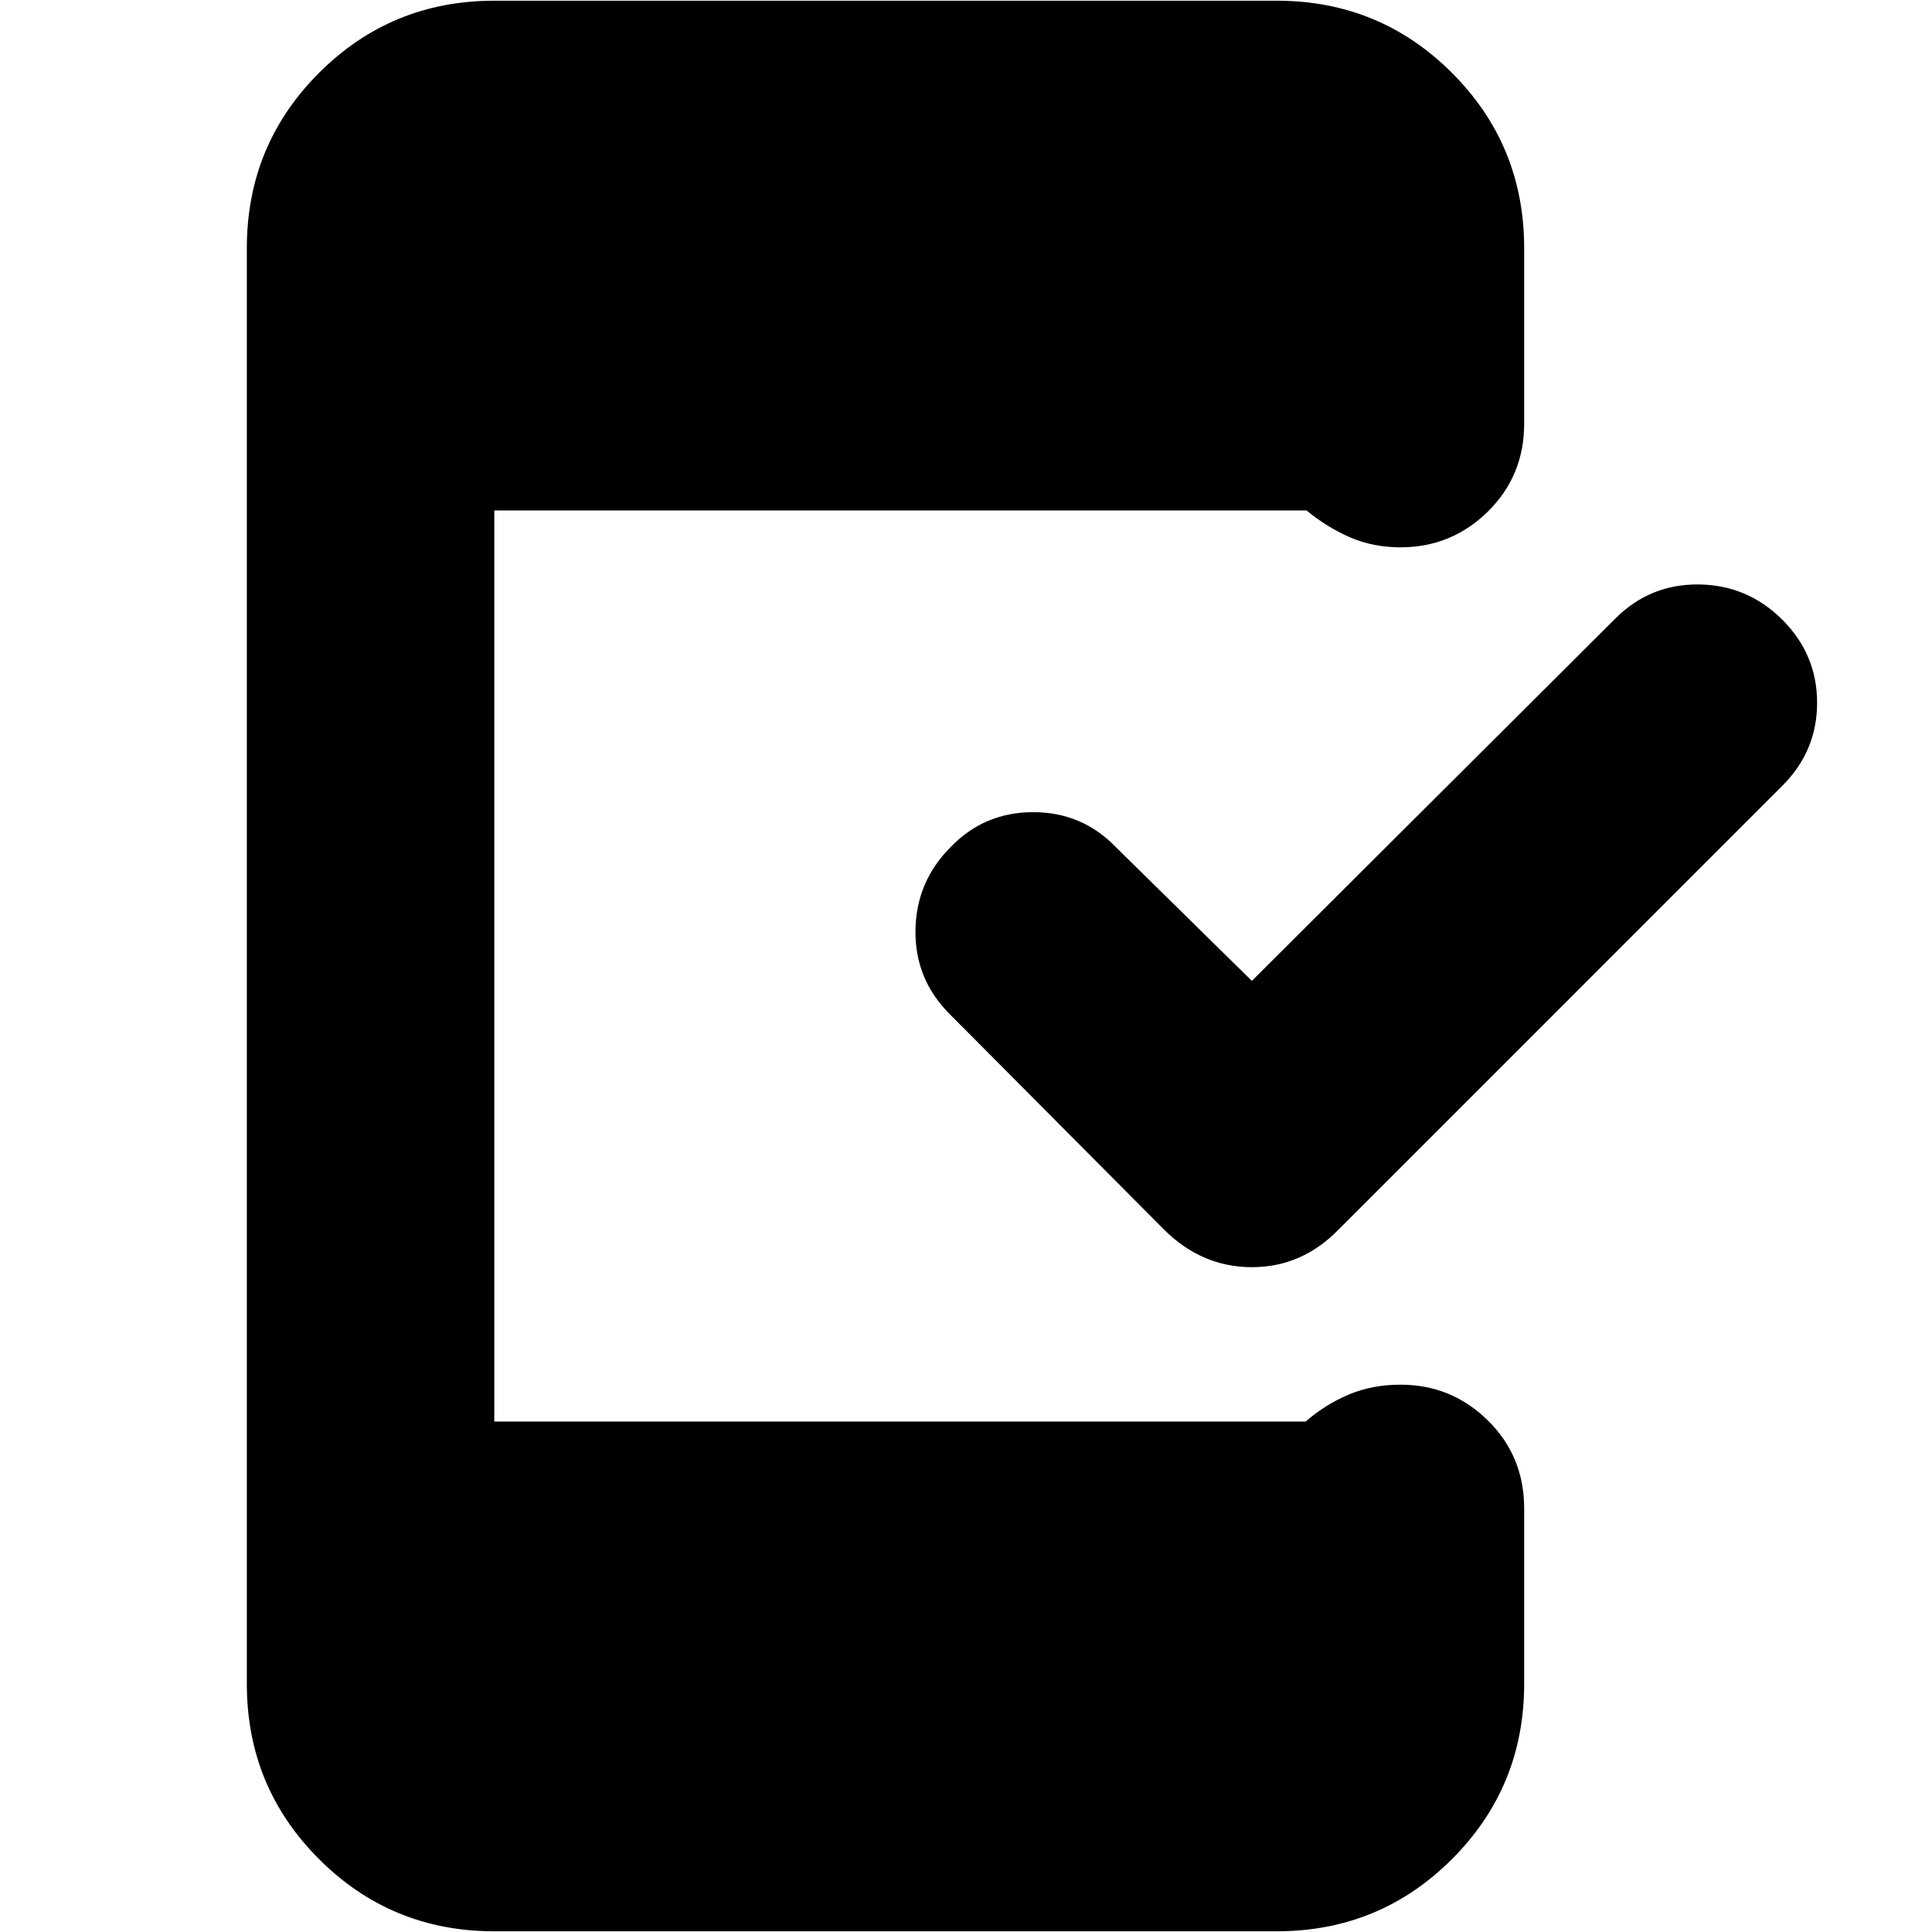 <svg xmlns="http://www.w3.org/2000/svg" height="24" viewBox="0 -960 960 960" width="24"><path d="m622.04-472.61 180.57-180q17.26-17.26 41.52-16.98 24.26.29 41.52 17.55t17.26 41.24q0 23.97-17.26 41.23l-220.39 220.4q-18.26 18.82-43.22 18.82-24.95 0-43.78-18.82L471.87-456.13q-17.26-17.26-16.98-41.52.29-24.26 17.55-41.52 16.69-17.27 40.95-17.27t40.96 17.27l67.69 66.56ZM245.61-.35q-51.22 0-87.09-35.87-35.87-35.87-35.87-87.08v-713.4q0-51.21 35.87-87.08t87.09-35.87h388.78q51.22 0 87.09 35.87 35.87 35.87 35.87 87.08v87.18q0 25.95-18.05 43.72-18.04 17.76-43.43 17.76-13.57 0-24.98-4.94-11.41-4.93-21.67-13.37H245.61v452.7h403.17q9.7-8.44 21.33-13.37 11.63-4.94 25.76-4.94 25.39 0 43.43 17.76 18.05 17.77 18.05 43.72v87.18q0 51.21-35.87 87.08T634.39-.35H245.61Z"/></svg>